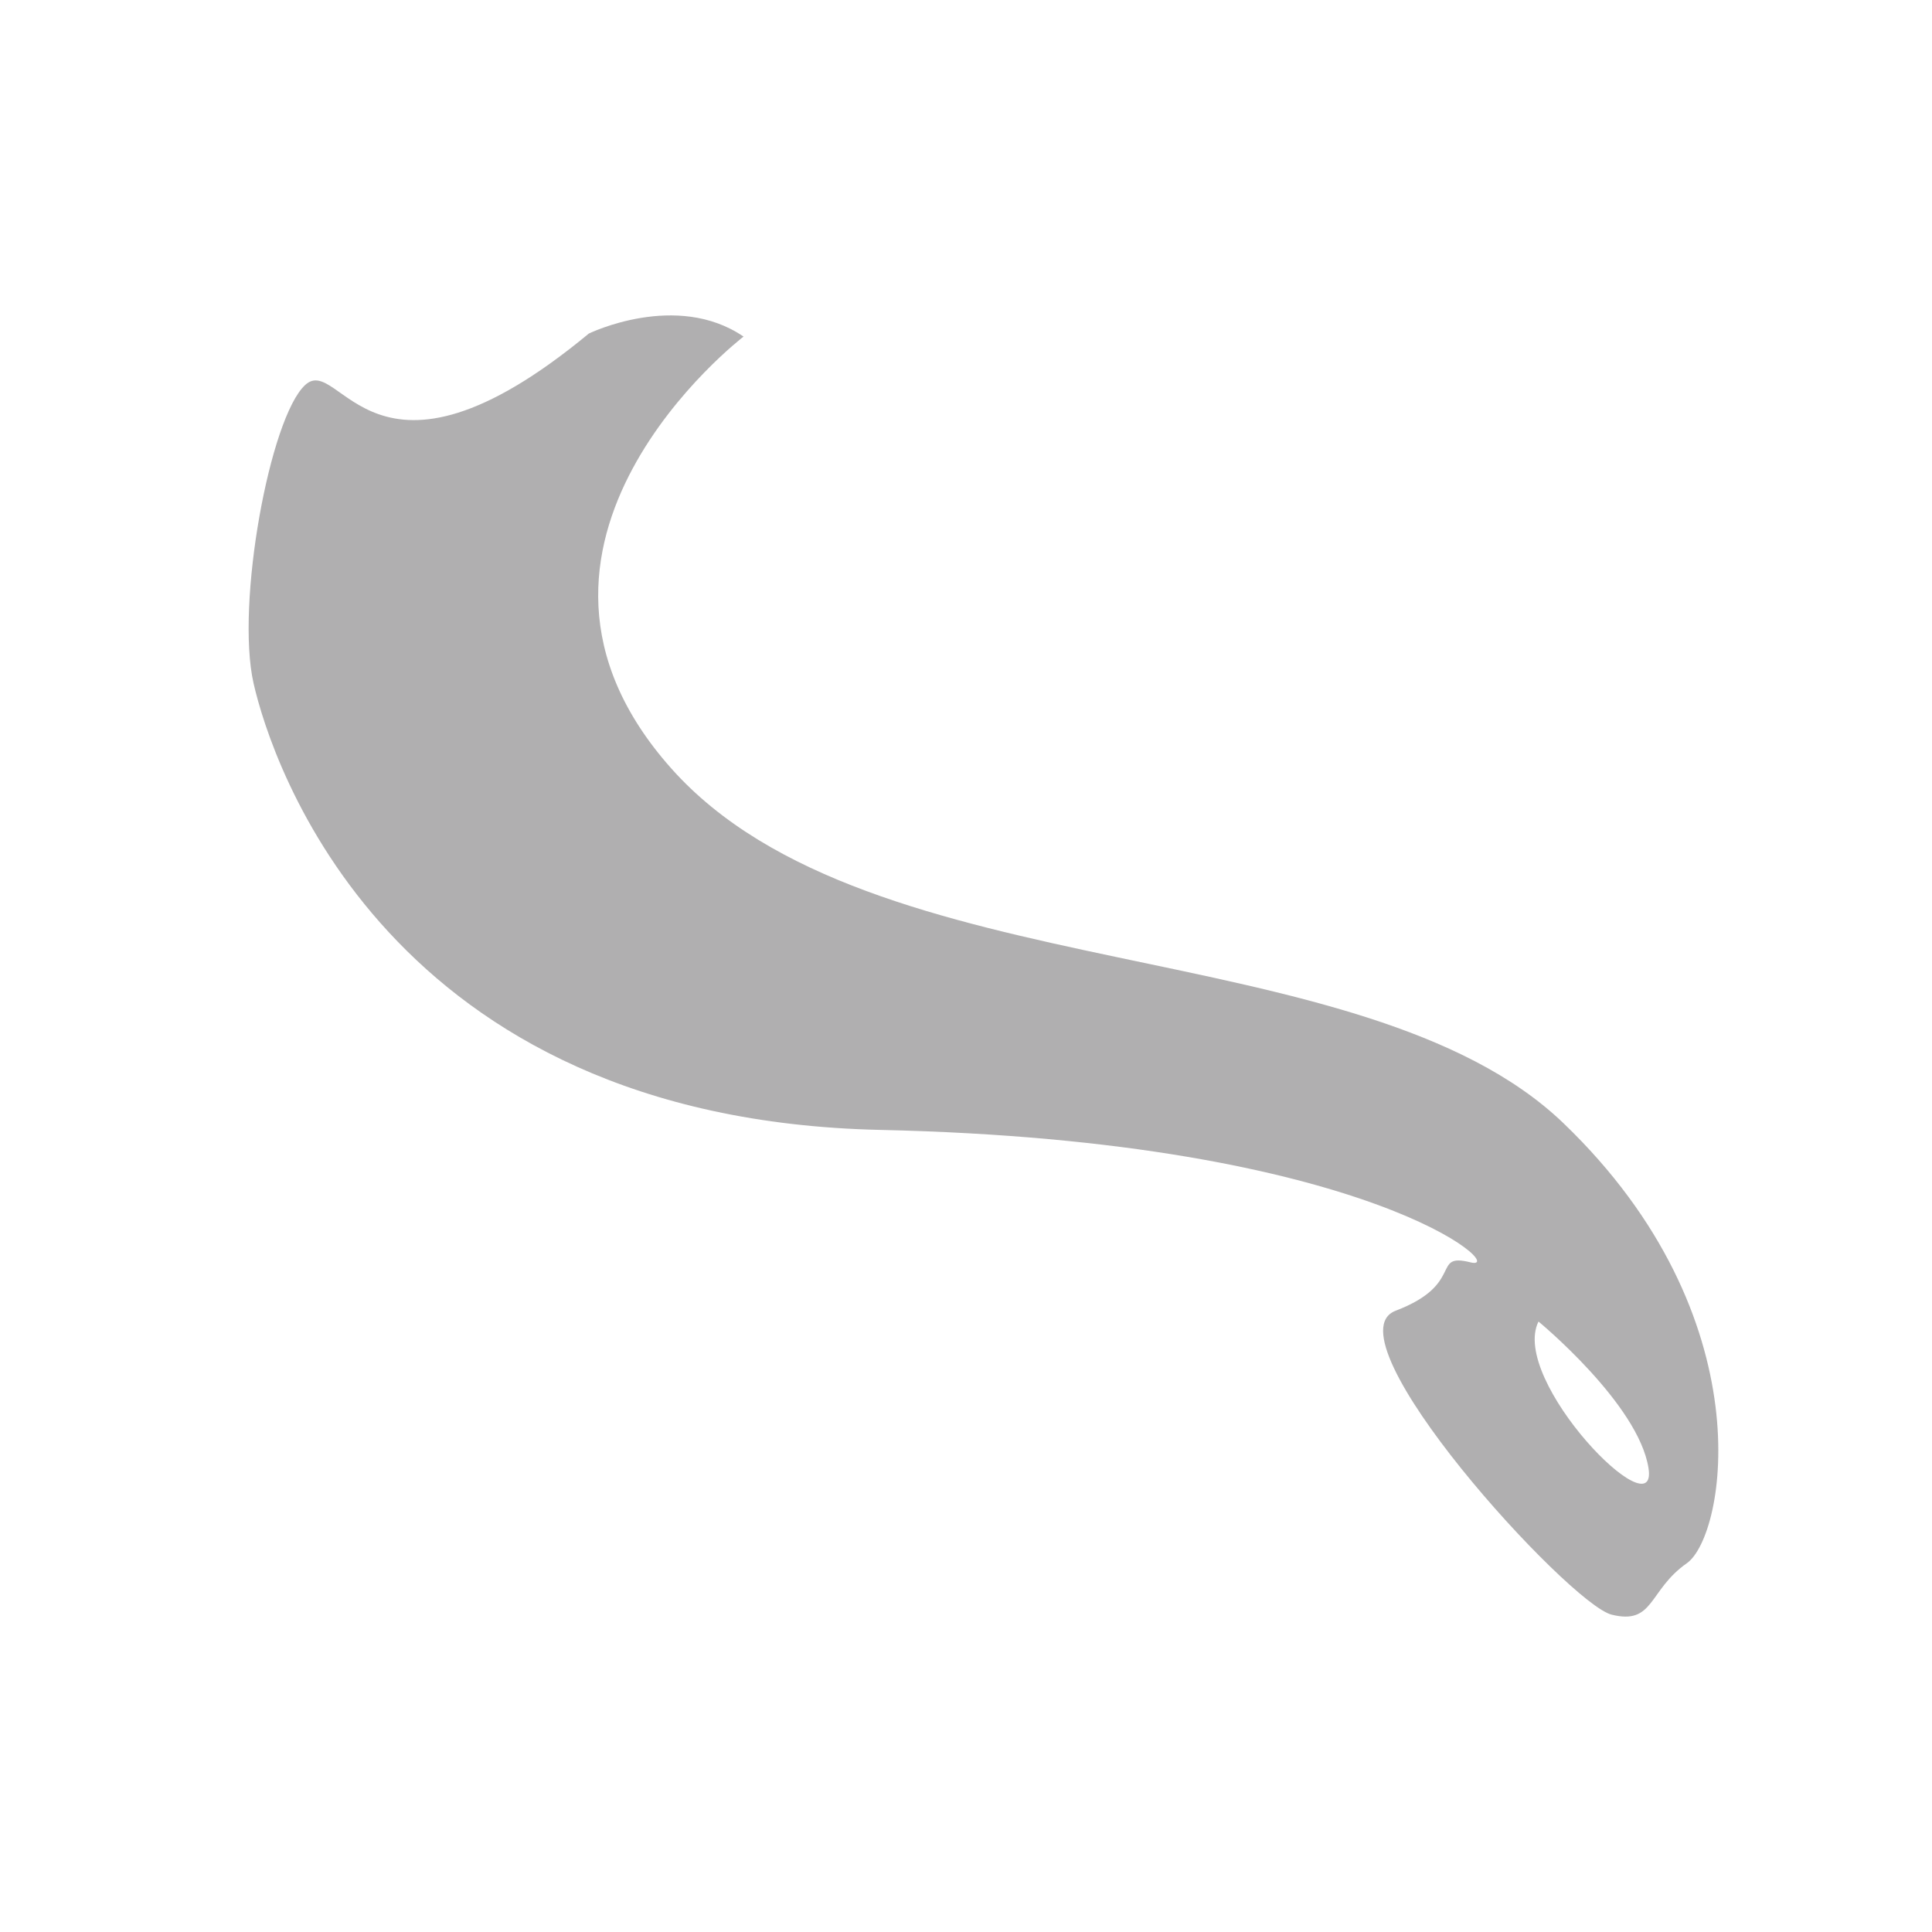 <?xml version="1.0" encoding="utf-8"?>
<!-- Generator: Adobe Illustrator 15.1.0, SVG Export Plug-In . SVG Version: 6.00 Build 0)  -->
<!DOCTYPE svg PUBLIC "-//W3C//DTD SVG 1.1//EN" "http://www.w3.org/Graphics/SVG/1.1/DTD/svg11.dtd">
<svg version="1.1" id="Layer_1" xmlns="http://www.w3.org/2000/svg" xmlns:xlink="http://www.w3.org/1999/xlink" x="0px" y="0px"
	 width="150px" height="150px" viewBox="0 0 150 150" enable-background="new 0 0 150 150" xml:space="preserve">
<g id="clothing">
	<path fill="#B0AFB0" d="M130.966,121.367c2.999-2.1,6.112-19.088-9.573-34.157c-15.685-15.068-53.801-10.163-69.276-27.55
		c-15.477-17.387,5.612-33.527,5.612-33.527c-5.208-3.556-12.012-0.236-12.012-0.236c-16.83,13.935-19.271,1.463-22.019,3.989
		c-2.75,2.526-5.404,17.012-4.012,23.162c1.392,6.148,10.383,33.834,48.652,34.678c38.27,0.843,48.942,11.061,45.836,10.284
		s-0.388,1.682-5.816,3.755c-5.428,2.073,13.451,22.77,16.765,23.596C128.44,126.186,127.966,123.468,130.966,121.367z
		 M119.449,102.604c0,0,7.762,6.391,8.541,11.386C128.768,118.987,117.176,107.158,119.449,102.604z"/>
</g>
</svg>
